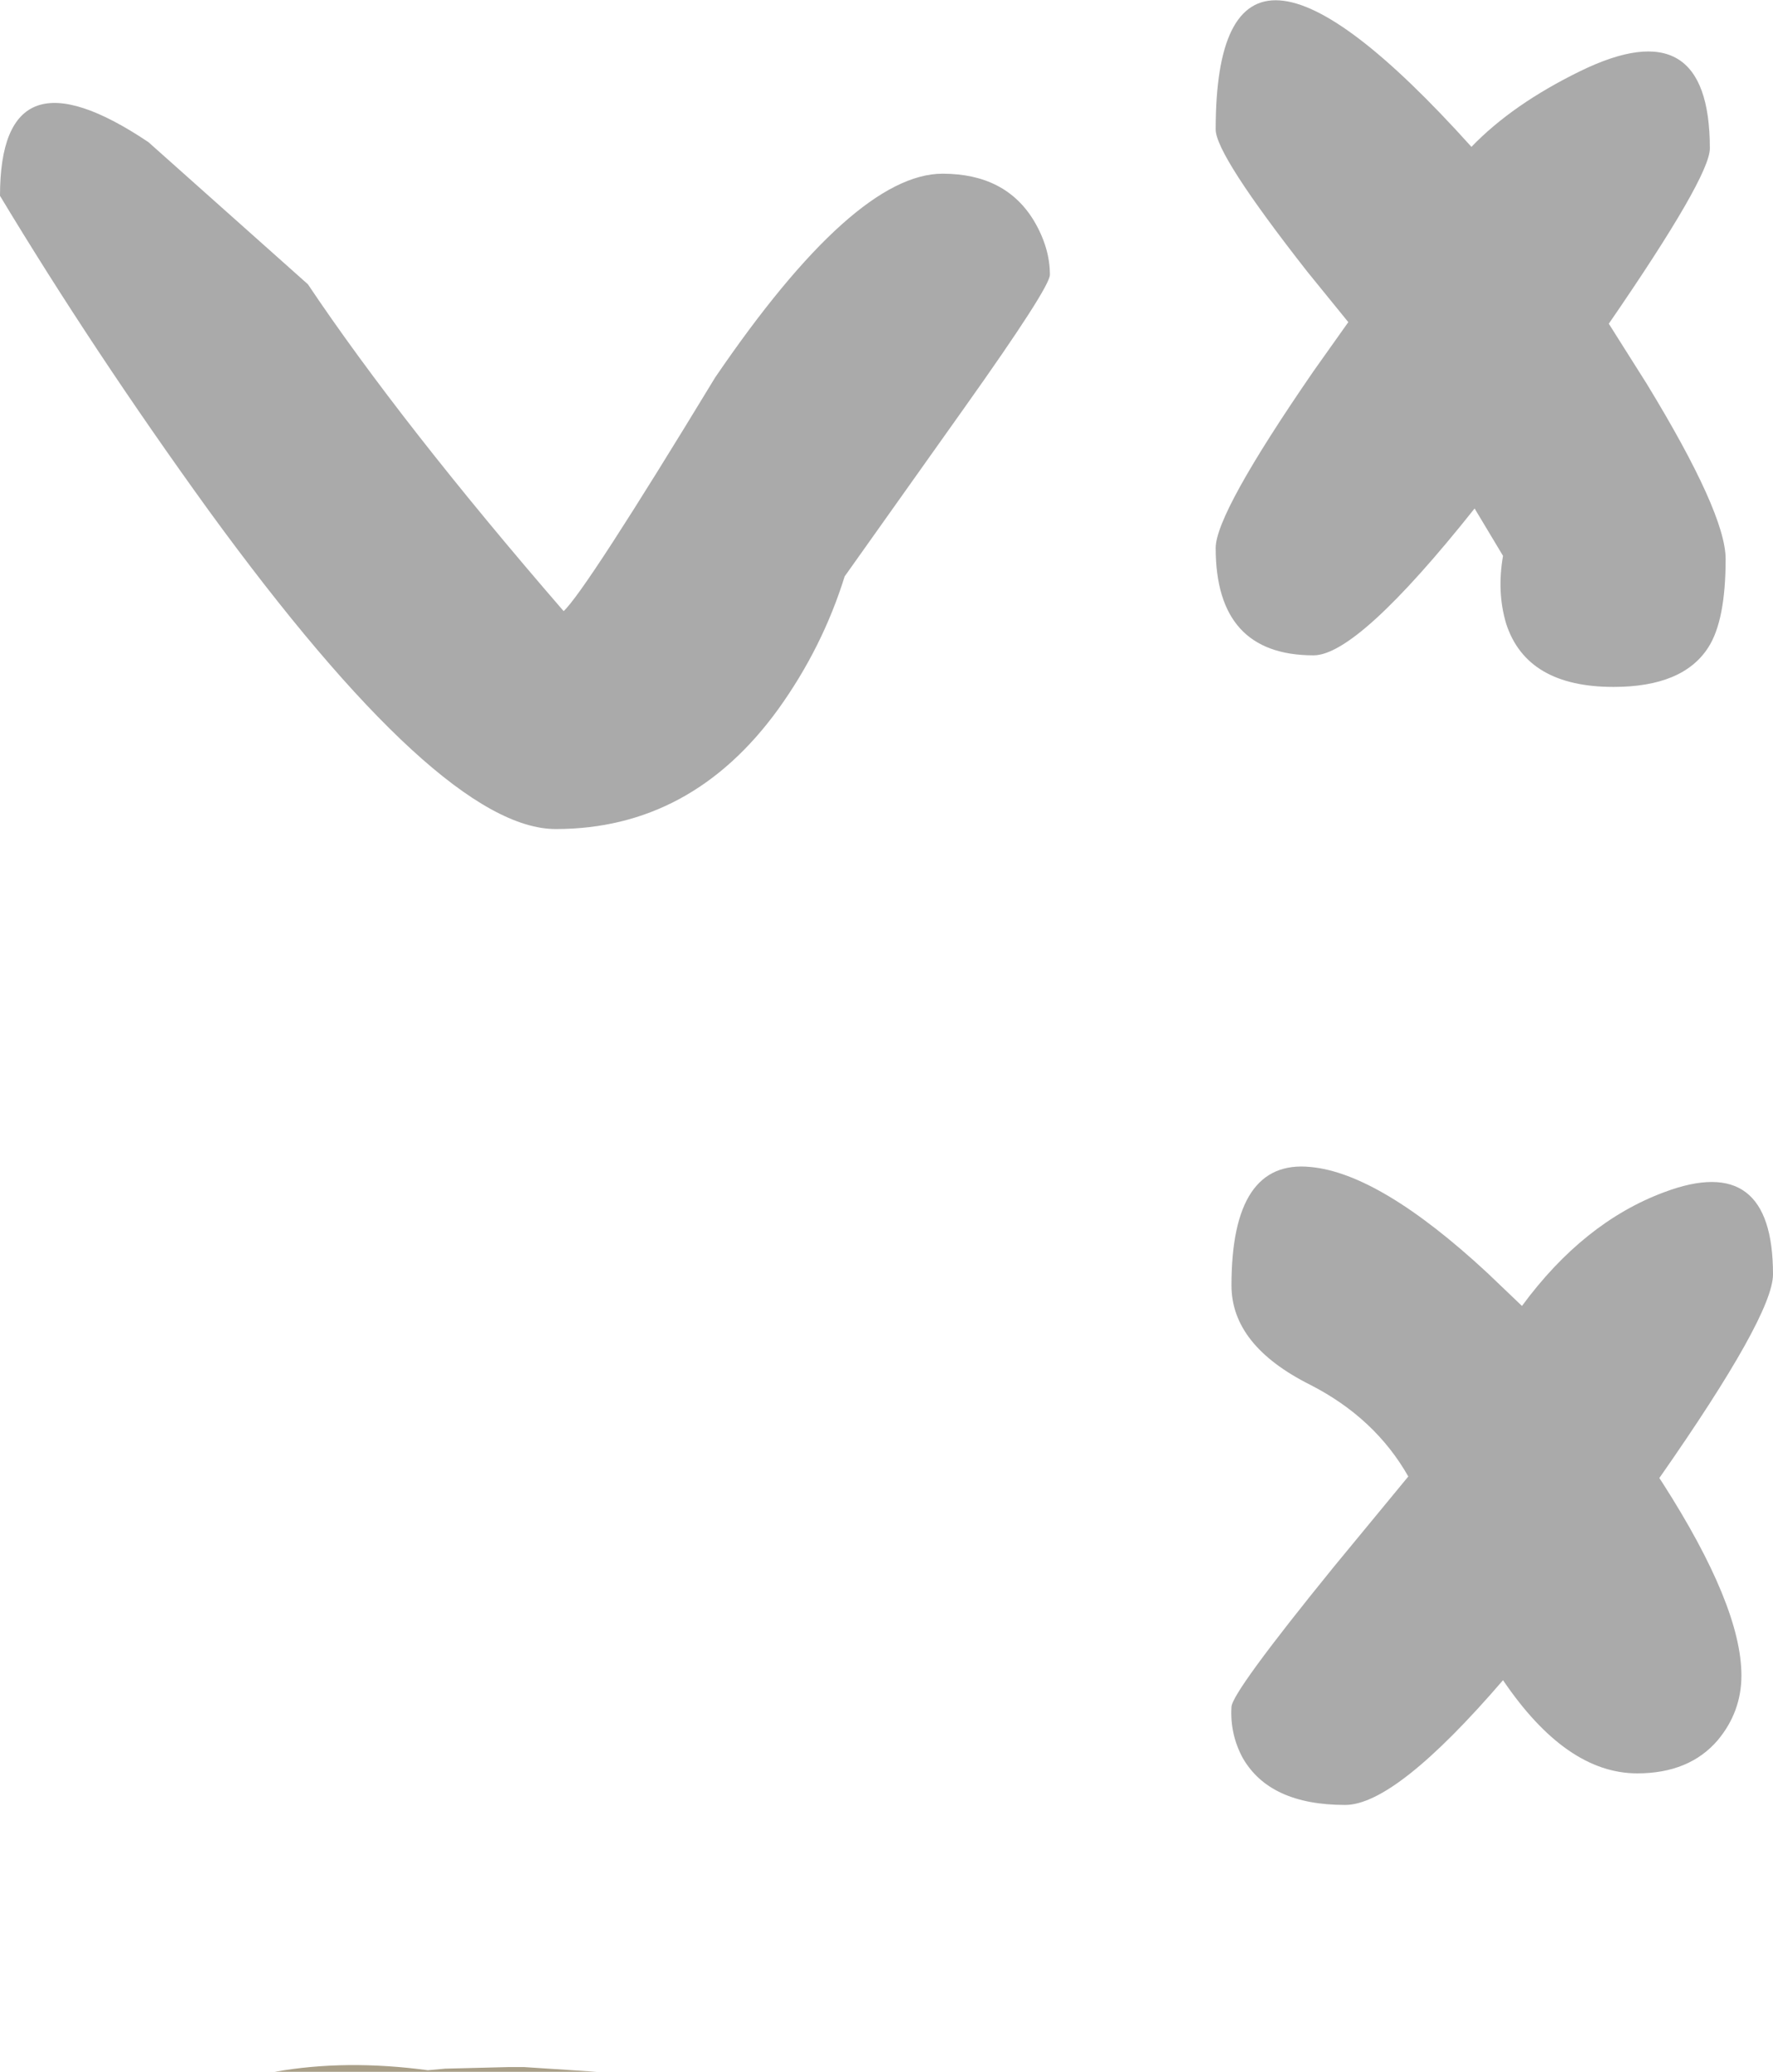 <?xml version="1.0" encoding="UTF-8" standalone="no"?>
<svg xmlns:ffdec="https://www.free-decompiler.com/flash" xmlns:xlink="http://www.w3.org/1999/xlink" ffdec:objectType="shape" height="65.6px" width="56.15px" xmlns="http://www.w3.org/2000/svg">
  <g transform="matrix(1.0, 0.0, 0.0, 1.0, 45.6, 52.1)">
    <path d="M5.5 -30.35 Q2.75 -30.35 2.1 -32.35 1.8 -33.35 2.0 -34.5 L1.1 -36.0 Q-2.6 -31.35 -4.0 -31.35 -7.1 -31.35 -7.1 -34.75 -7.1 -35.85 -4.0 -40.35 L-2.9 -41.9 -4.2 -43.5 Q-7.1 -47.2 -7.1 -48.0 -7.1 -56.45 1.0 -47.45 2.3 -48.8 4.45 -49.85 8.55 -51.85 8.55 -47.4 8.55 -46.5 5.35 -41.85 L6.55 -39.95 Q9.05 -35.85 9.05 -34.4 9.05 -32.45 8.5 -31.6 7.7 -30.35 5.5 -30.35 M2.6 -10.75 Q4.55 -13.4 7.1 -14.35 10.55 -15.65 10.55 -11.75 10.55 -10.45 6.95 -5.3 L7.05 -5.15 Q9.55 -1.25 9.55 0.95 9.55 2.1 8.8 3.0 7.9 4.05 6.25 4.05 4.0 4.05 2.0 1.1 -1.4 5.05 -3.0 5.05 -5.4 5.05 -6.25 3.55 -6.65 2.8 -6.6 1.95 -6.6 1.5 -3.35 -2.5 L-1.0 -5.35 Q-2.05 -7.2 -4.1 -8.25 -6.6 -9.5 -6.6 -11.4 -6.6 -15.4 -4.1 -15.15 -1.9 -14.95 1.5 -11.8 L2.6 -10.75 M-40.9 -47.6 L-35.85 -43.1 Q-32.9 -38.7 -27.75 -32.75 -27.05 -33.4 -22.95 -40.15 -18.55 -46.6 -15.75 -46.6 -13.75 -46.6 -12.85 -45.1 -12.35 -44.25 -12.35 -43.4 -12.35 -43.0 -15.05 -39.2 L-18.85 -33.85 Q-19.55 -31.6 -20.95 -29.65 -23.7 -25.85 -28.0 -25.85 -31.65 -25.85 -39.0 -35.95 -42.65 -41.0 -45.6 -45.9 -45.6 -50.75 -40.9 -47.6" fill="#4b4b4b" fill-opacity="0.471" fill-rule="evenodd" stroke="none"/>
    <path d="M-29.5 13.35 L-29.0 13.35 -26.7 13.5 -36.9 13.5 Q-34.65 13.1 -32.05 13.45 L-31.5 13.4 -29.5 13.35" fill="#533f11" fill-opacity="0.498" fill-rule="evenodd" stroke="none"/>
  </g>
</svg>
